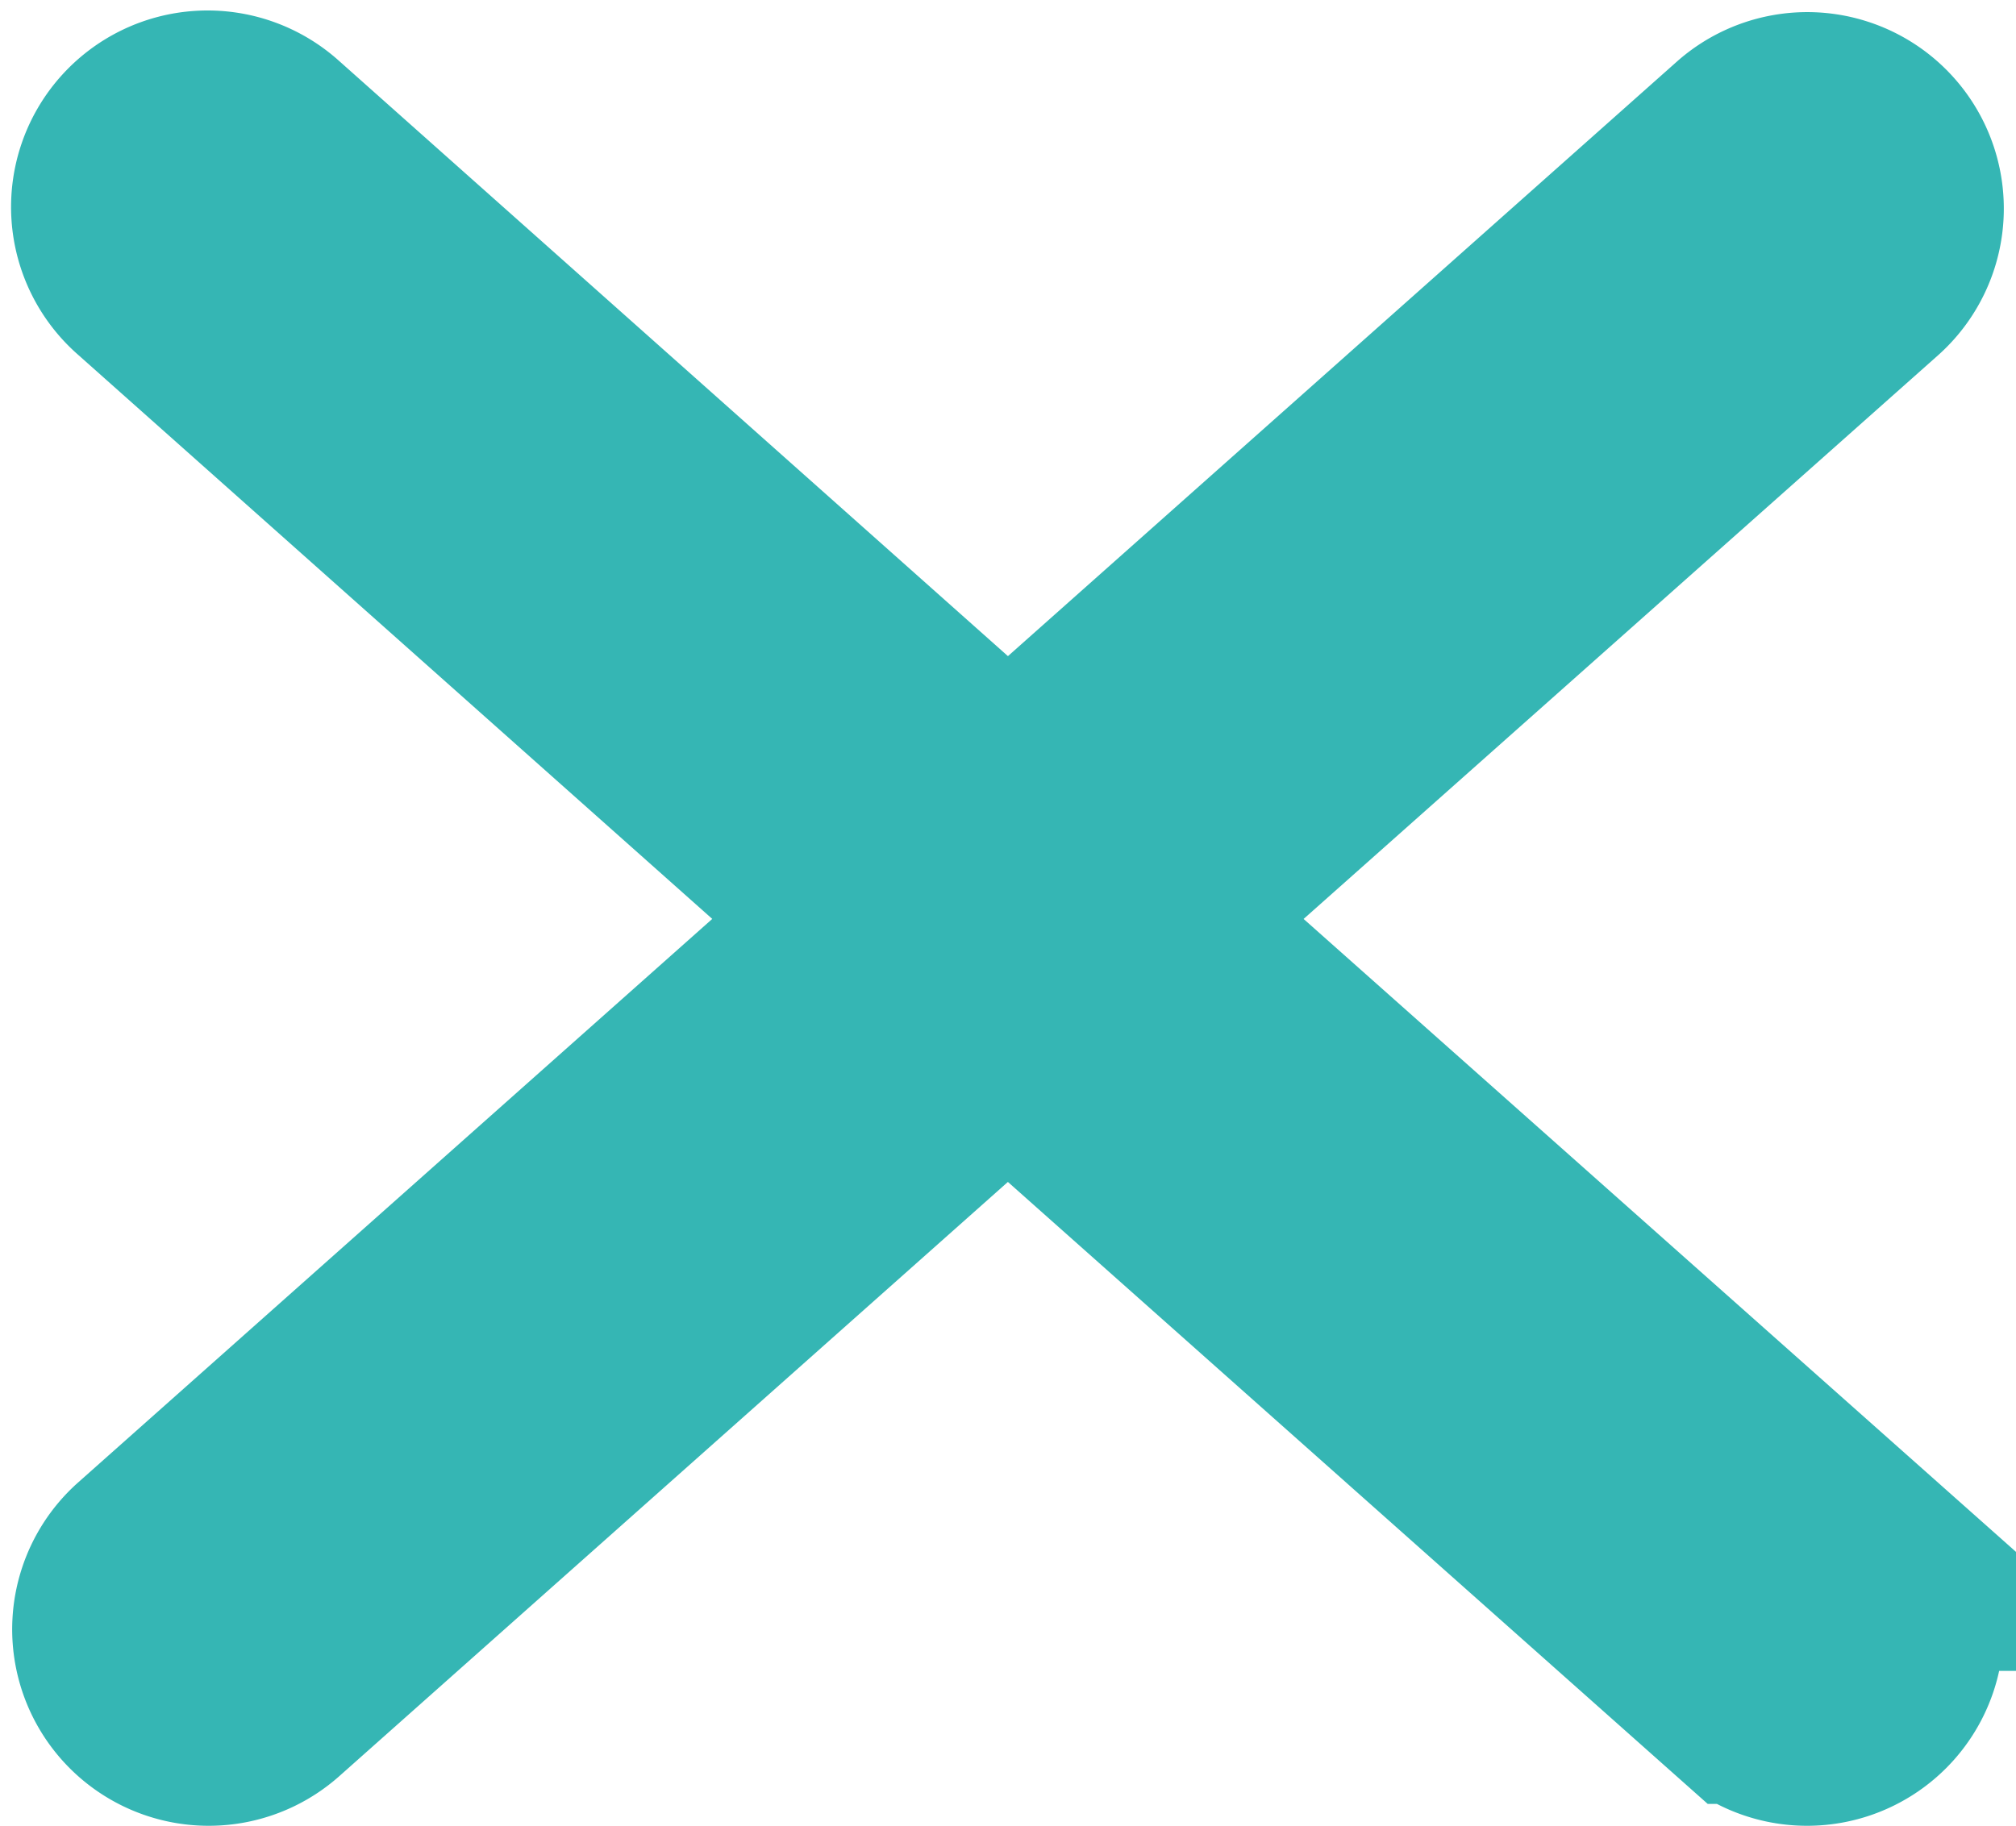 <svg xmlns="http://www.w3.org/2000/svg" width="9.365" height="8.486" viewBox="0 0 9.365 8.486">
  <path id="close-green" d="M12.618,12.709,9.249,9.715l3.369-2.994a.413.413,0,0,0-.548-.618L8.628,9.163,5.187,6.1a.413.413,0,1,0-.548.618L8.007,9.715,4.639,12.709a.413.413,0,0,0,.548.618l3.441-3.059,3.441,3.059a.413.413,0,0,0,.548-.618Z" transform="translate(-3.946 -5.445)" fill="#35b6b4" stroke="#35b6b4" stroke-width="1"/>
</svg>

